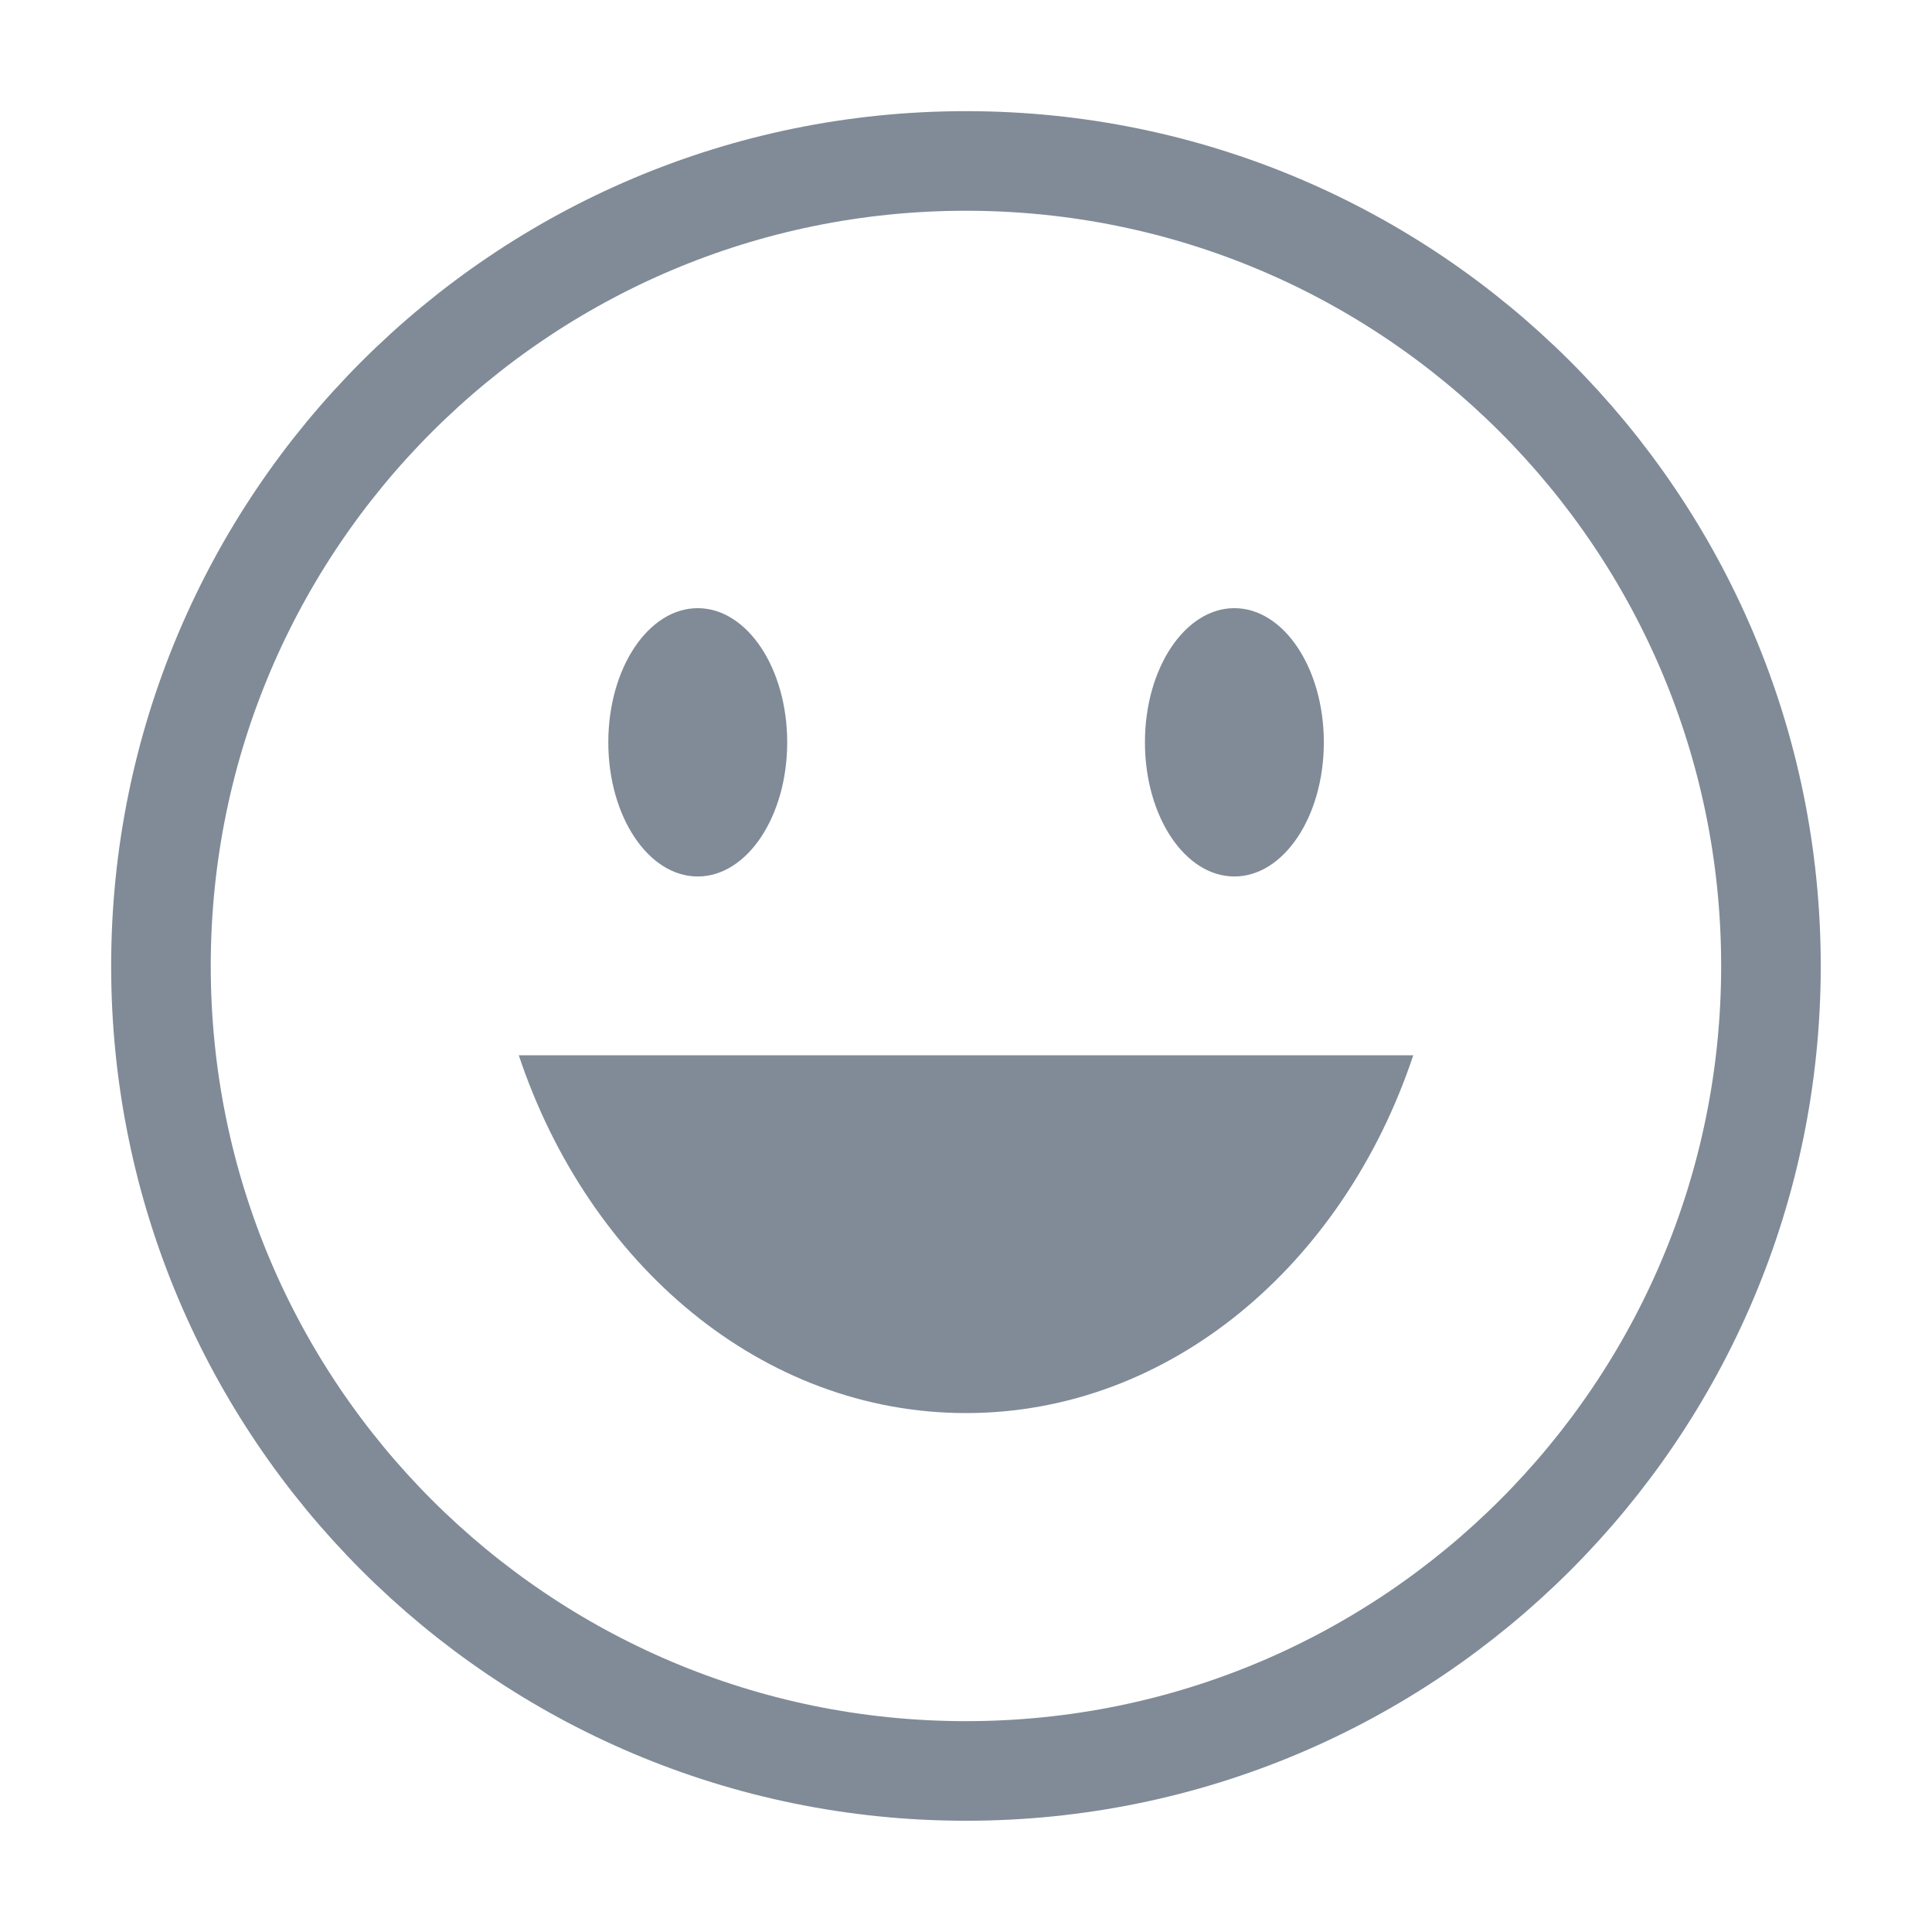 <svg width="42" height="42" viewBox="0 0 42 42" fill="none" xmlns="http://www.w3.org/2000/svg">
<path d="M20.999 3.499C30.664 3.499 38.499 11.334 38.499 20.999C38.499 30.664 30.664 38.499 20.999 38.499C11.334 38.499 3.499 30.664 3.499 20.999C3.499 11.334 11.334 3.499 20.999 3.499Z" stroke="#808B97" stroke-width="2.165" stroke-linecap="round"/>
<path d="M21 30.719C25.434 30.719 29.206 27.491 30.723 22.941H11.278C12.795 27.491 16.567 30.719 21 30.719Z" fill="#808B97"/>
<path d="M15.168 19.054C16.242 19.054 17.113 17.748 17.113 16.137C17.113 14.527 16.242 13.221 15.168 13.221C14.094 13.221 13.224 14.527 13.224 16.137C13.224 17.748 14.094 19.054 15.168 19.054Z" fill="#808B97"/>
<path d="M26.834 19.054C27.908 19.054 28.779 17.748 28.779 16.137C28.779 14.527 27.908 13.221 26.834 13.221C25.76 13.221 24.89 14.527 24.89 16.137C24.89 17.748 25.76 19.054 26.834 19.054Z" fill="#808B97"/>
</svg>
